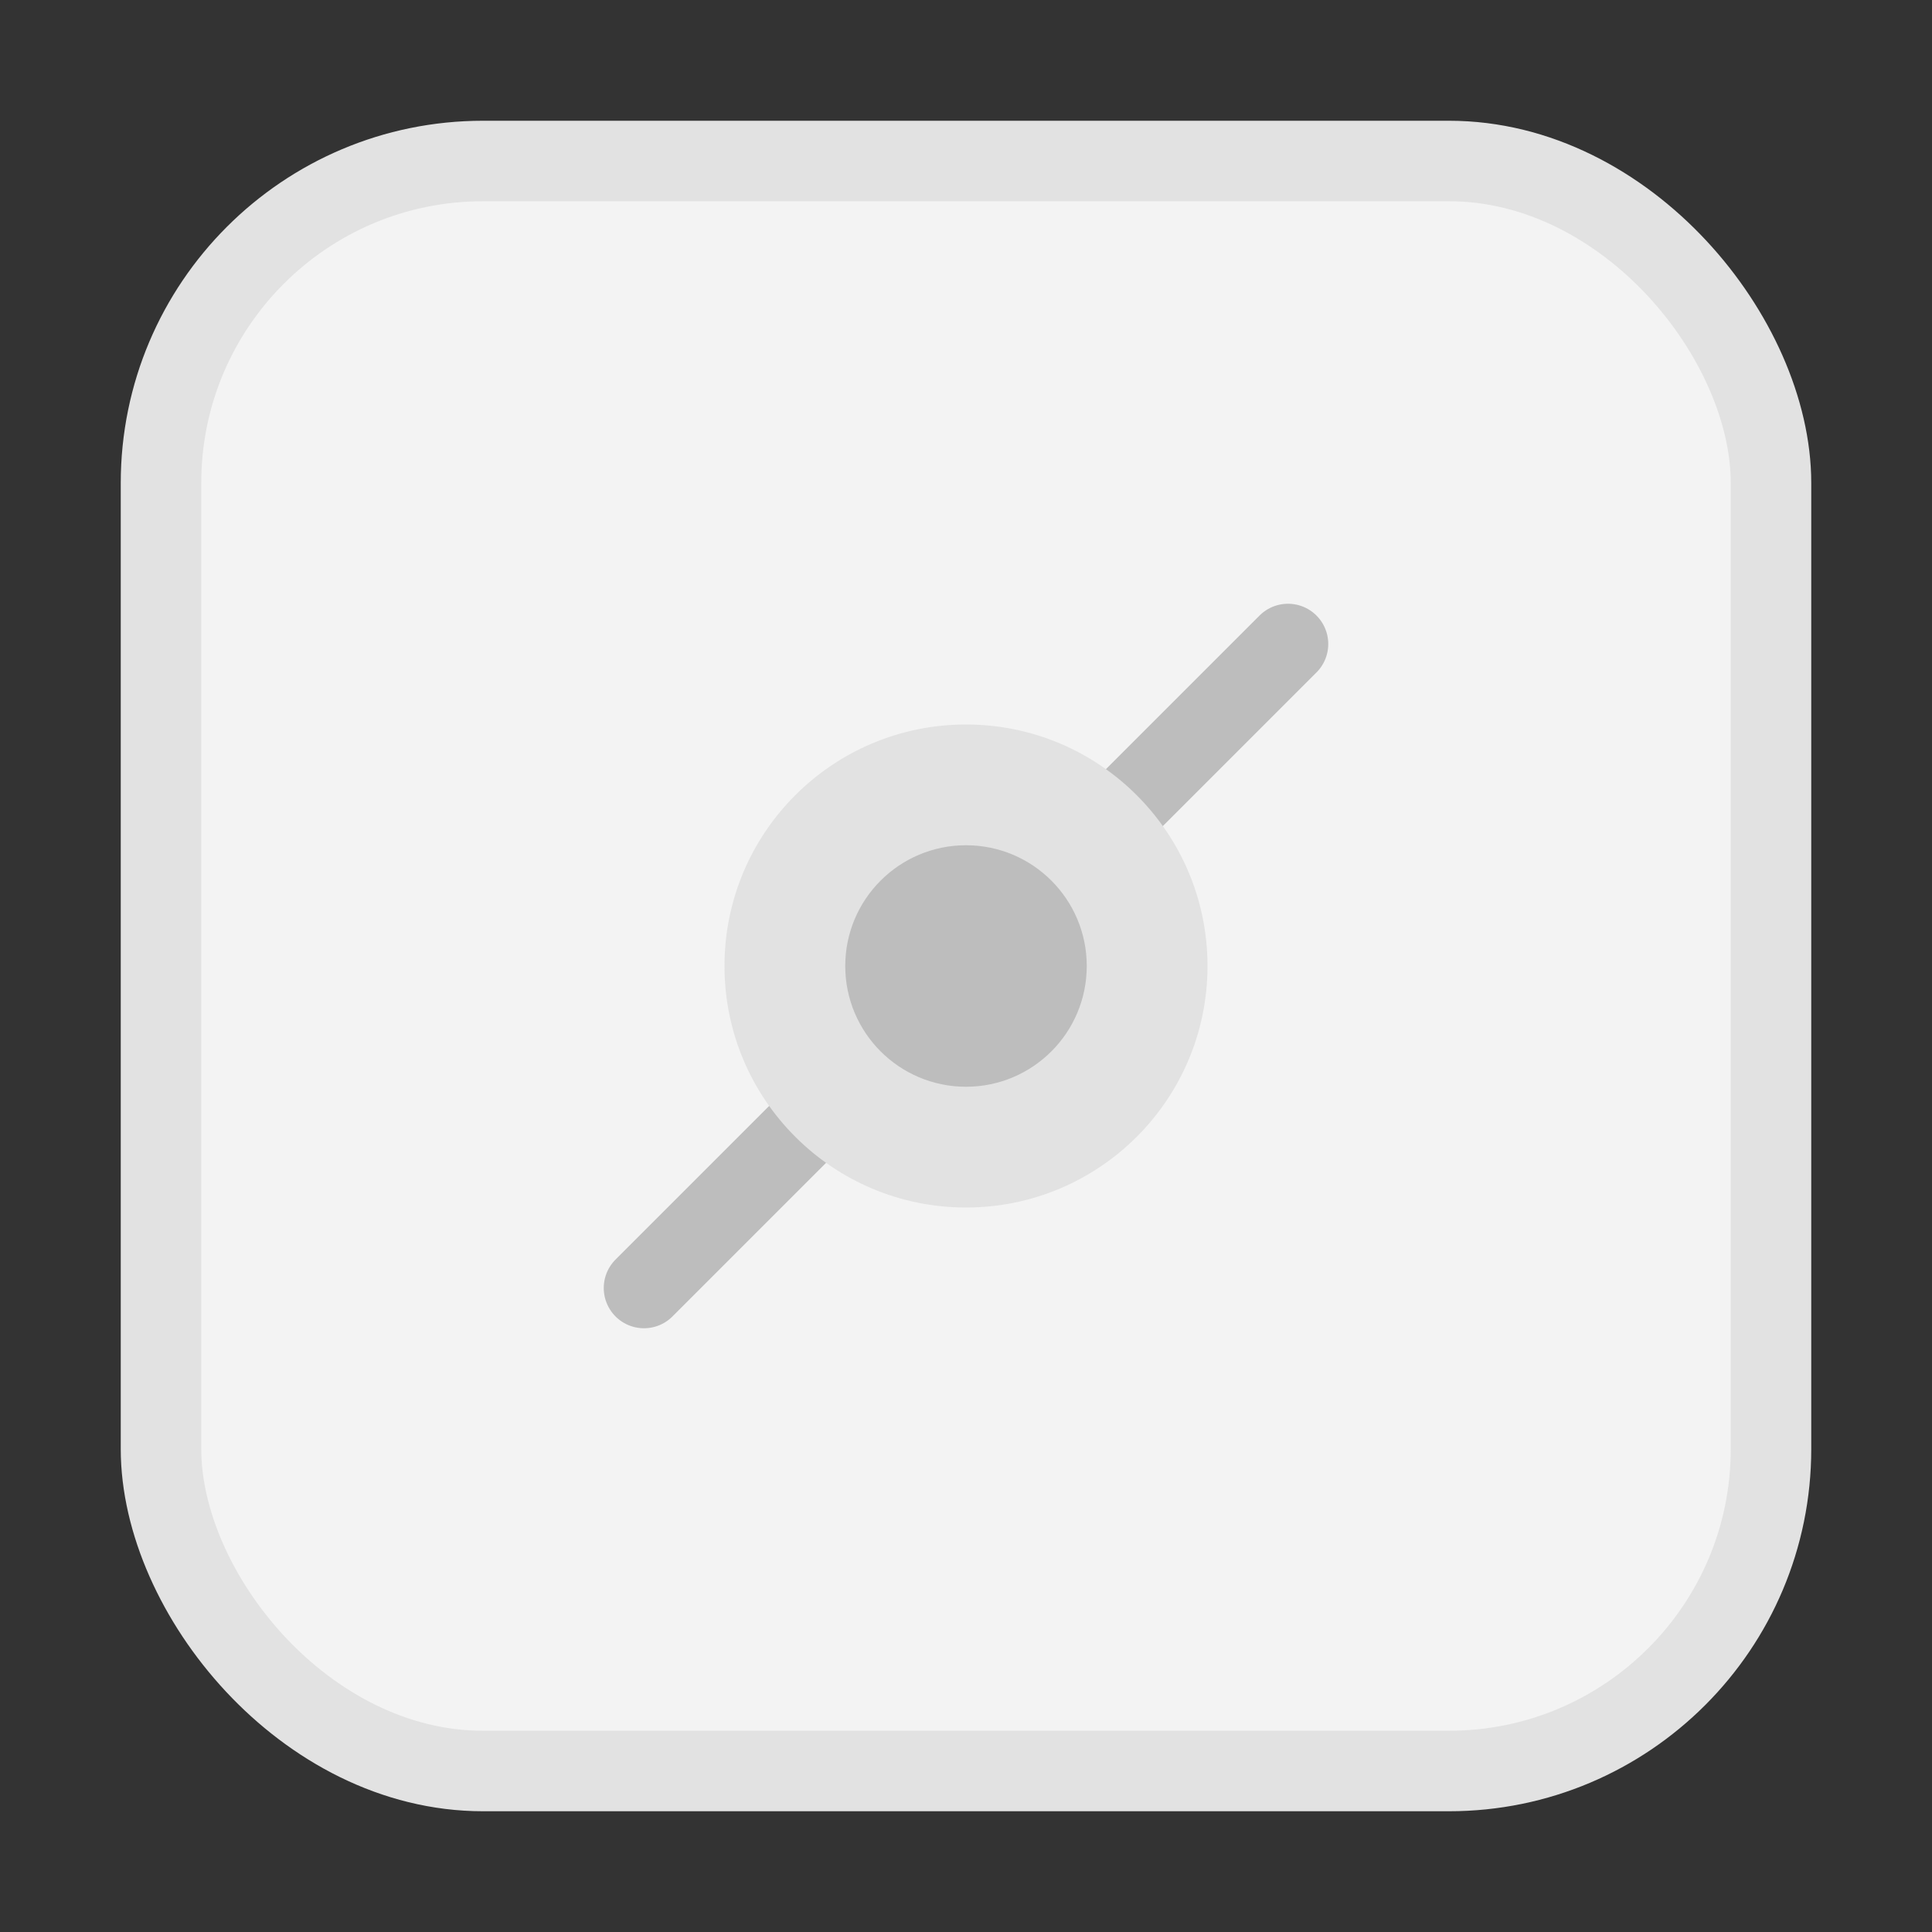 <svg width="48" height="48" viewBox="0 0 48 48" fill="none" xmlns="http://www.w3.org/2000/svg">
  <rect x="0" y="0" width="48" height="48" fill="#333333" stroke="none"/>
  <rect x="4" y="4" width="40" height="40" rx="8" fill="#F3F3F3" stroke="#E2E2E2" stroke-width="2"/>
  <path d="M16 32L32 16" stroke="#BDBDBD" stroke-width="2" stroke-linecap="round"/>
  <circle cx="24" cy="24" r="6" fill="#E2E2E2"/>
  <circle cx="24" cy="24" r="3" fill="#BDBDBD"/>
</svg>
